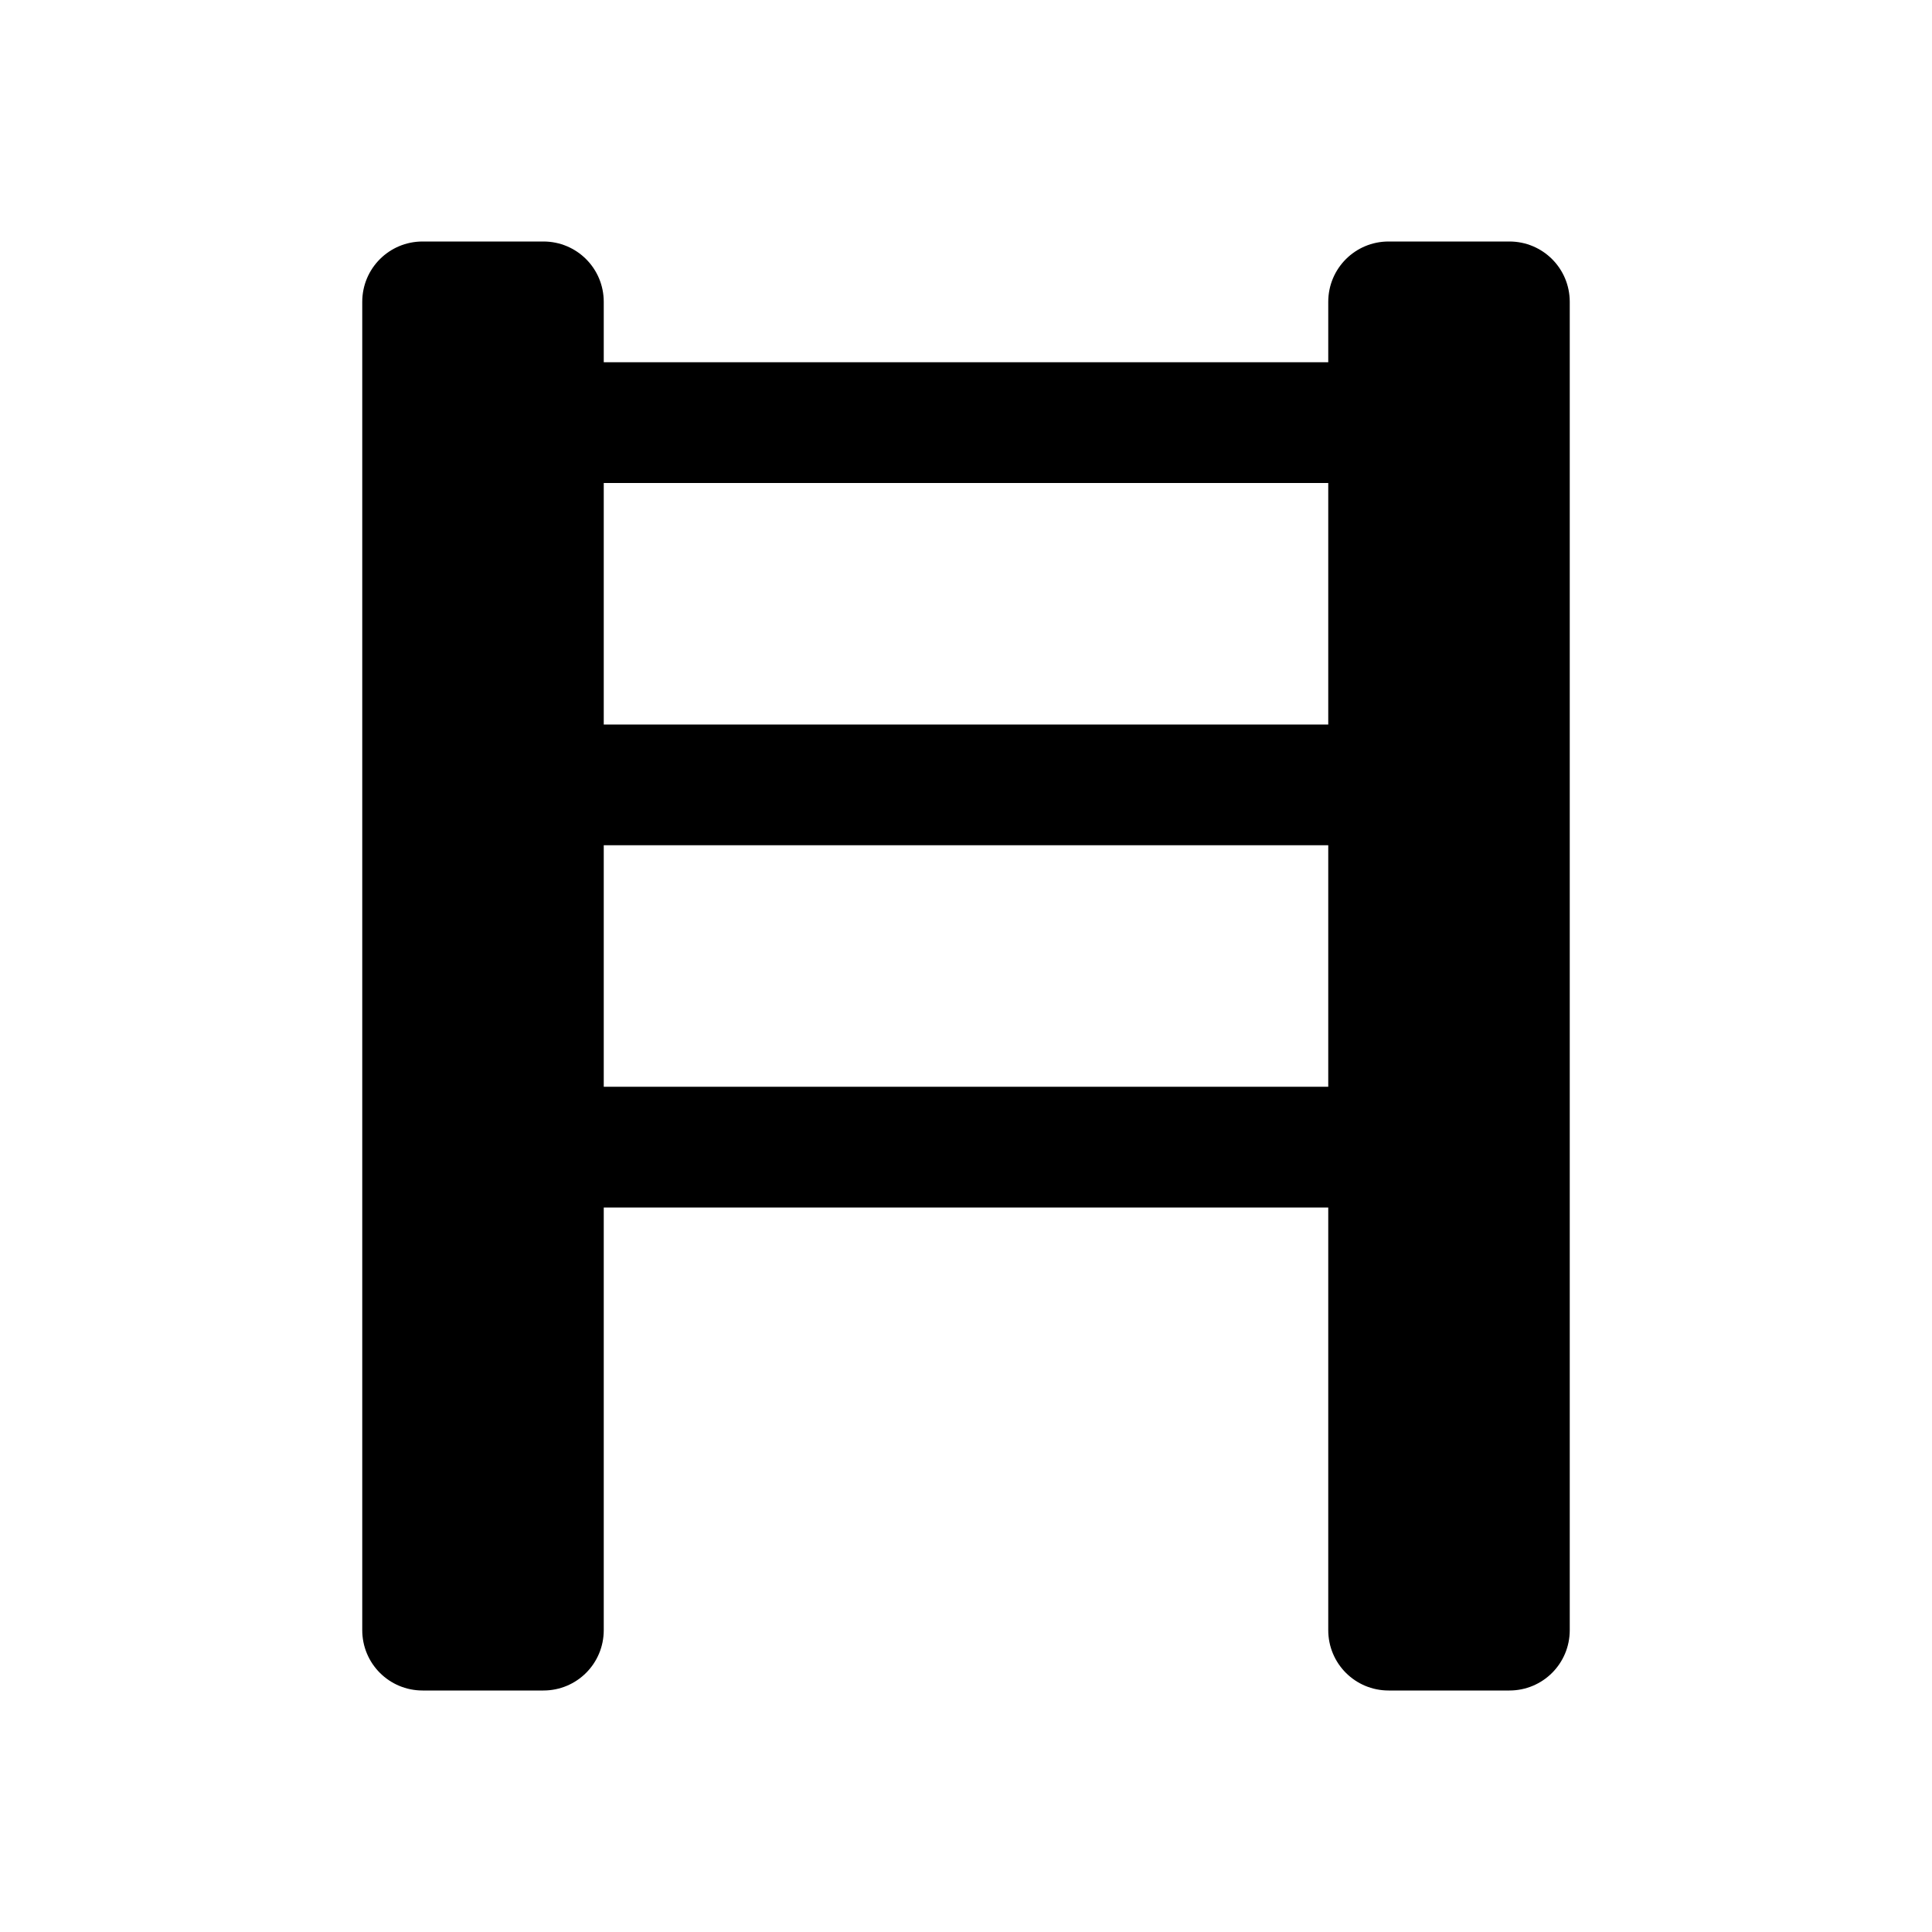<svg xmlns="http://www.w3.org/2000/svg" width="16" height="16"><path d="M 3.5,2.0 C 3.223,2.0 3.0,2.223 3.0,2.5 L 3.0,13.5 C 3.0,13.777 3.223,14.0 3.5,14.0 L 4.5,14.0 C 4.777,14.0 5.0,13.777 5.0,13.5 L 5.0,10.0 L 11.0,10.0 L 11.0,13.5 C 11.0,13.777 11.223,14.0 11.5,14.0 L 12.5,14.0 C 12.777,14.0 13.0,13.777 13.0,13.5 L 13.0,2.5 C 13.0,2.223 12.777,2.0 12.5,2.0 L 11.5,2.0 C 11.223,2.0 11.0,2.223 11.0,2.5 L 11.0,3.0 L 5.0,3.0 L 5.0,2.5 C 5.0,2.223 4.777,2.0 4.5,2.0 L 3.5,2.0 M 5.0,4.0 L 11.0,4.0 L 11.0,6.0 L 5.0,6.0 L 5.0,4.0 M 5.0,7.0 L 11.0,7.0 L 11.0,9.0 L 5.0,9.0 L 5.0,7.0" fill="#000" /></svg>